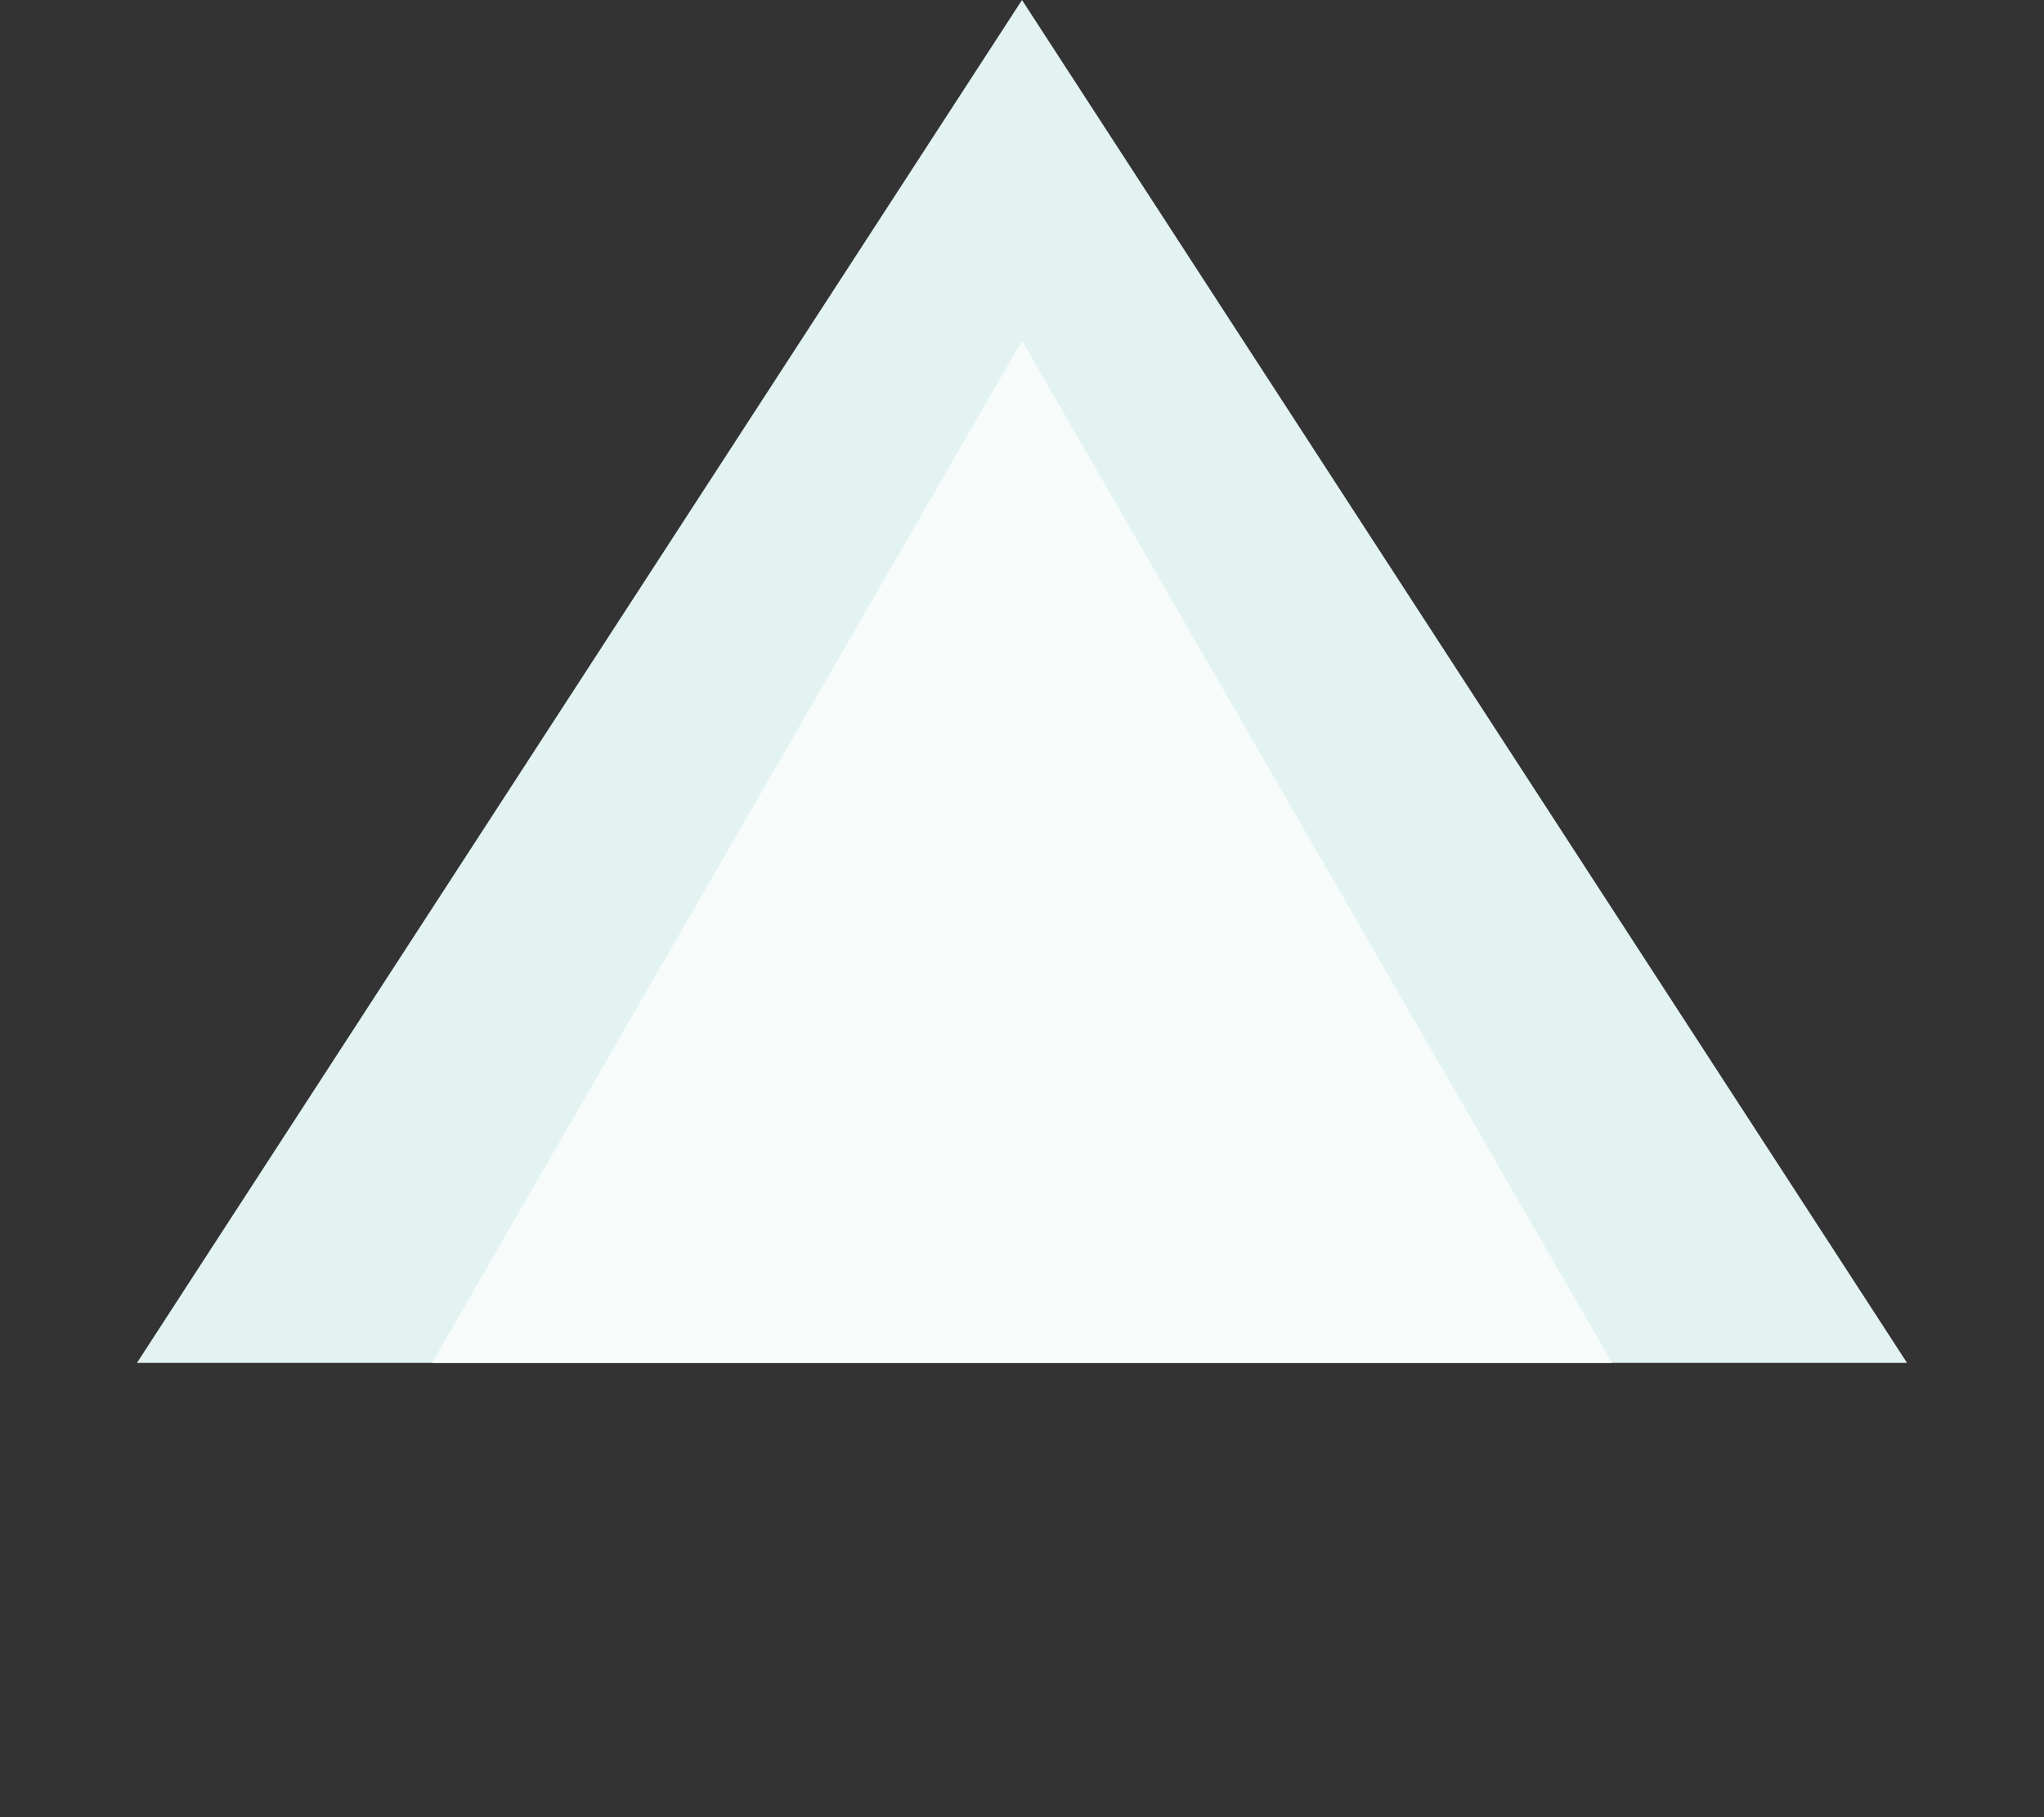 <svg width="18" height="16" viewBox="0 0 18 16" fill="none" xmlns="http://www.w3.org/2000/svg">
<rect x="0" y="0" width="18" height="16" fill="#333333" stroke="none"/>
<path d="M9 0L16.794 12H1.206L9 0Z" fill="#E2F3F2"/>
<path d="M9 3L14.196 12H3.804L9 3Z" fill="#F7FCFB"/>
</svg>
